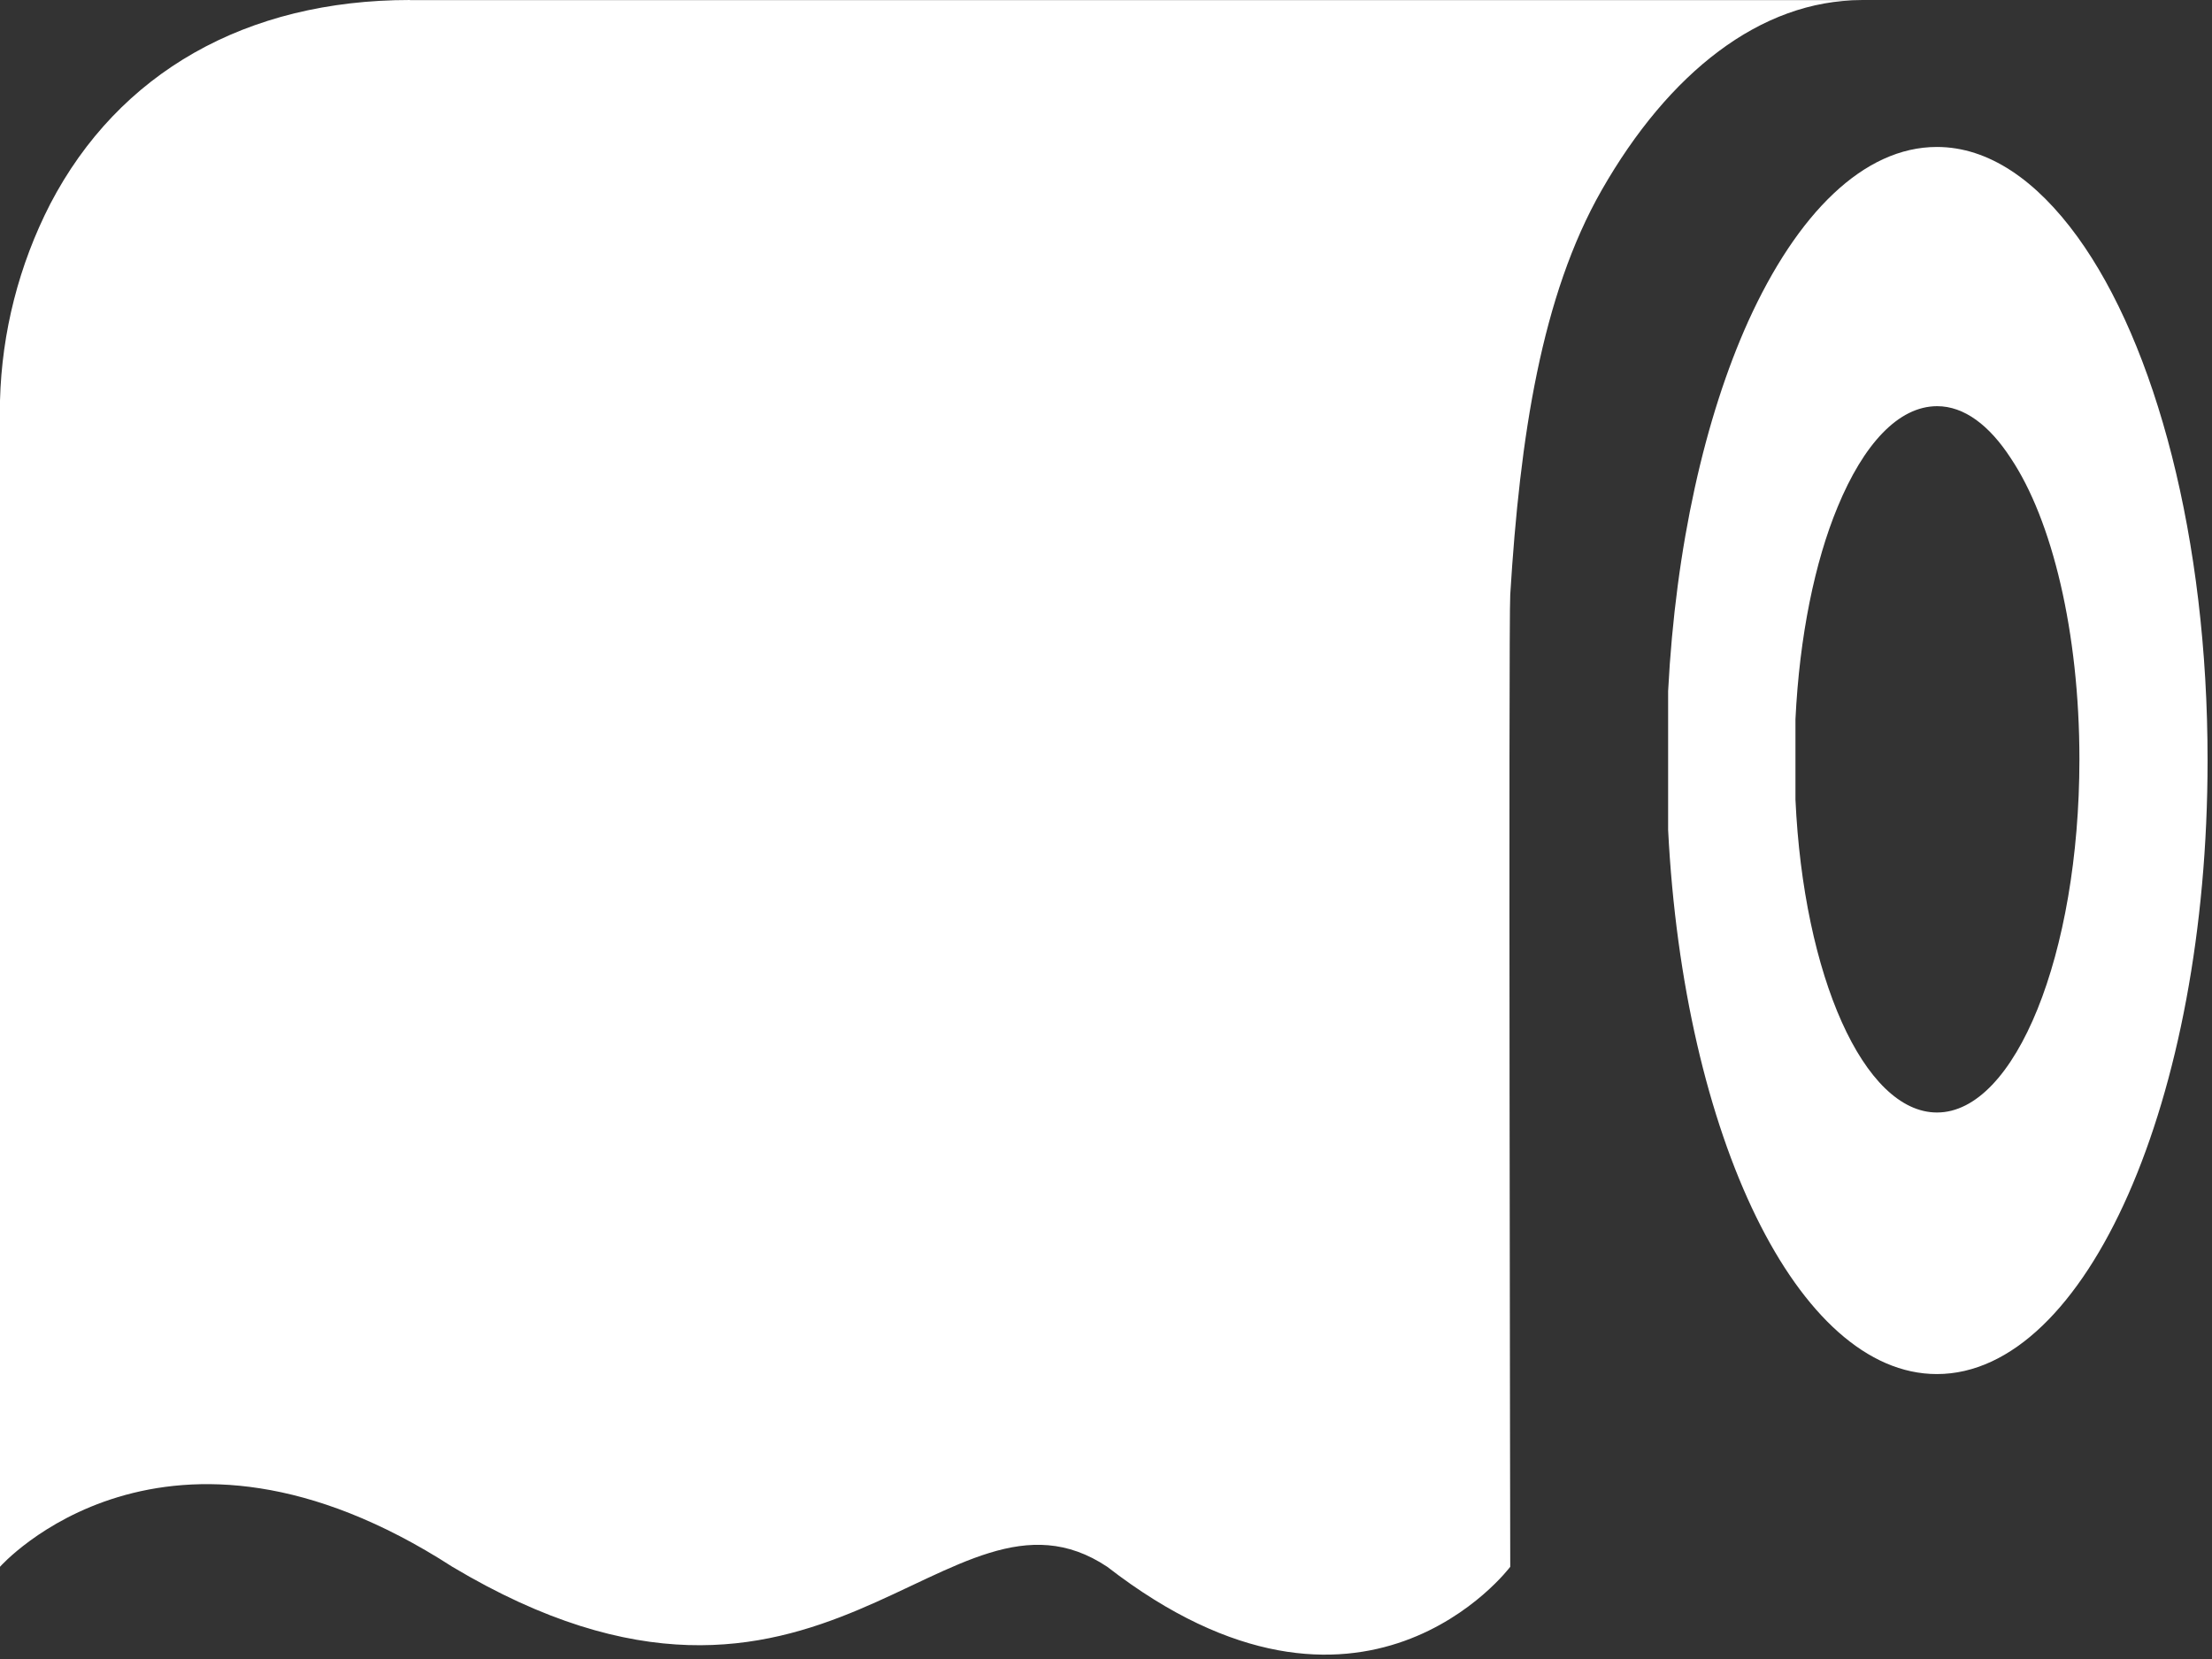 <svg width="16" height="12" viewBox="0 0 16 12" fill="none" xmlns="http://www.w3.org/2000/svg">
<rect x="0" y="0" width="16" height="12" fill="#333333" stroke="none"/>
<path fill-rule="evenodd" clip-rule="evenodd" d="M2.965 0C1.781 0 0.859 0.524 0.363 1.476C0.137 1.917 0.013 2.402 0 2.897V11.333C0 11.333 1.187 9.988 3.272 11.333C5.949 12.932 6.851 10.562 8.009 11.333C9.854 12.763 10.924 11.333 10.924 11.333C10.924 11.333 10.911 4.481 10.924 4.302C10.994 3.158 11.15 2.138 11.585 1.376C12.07 0.527 12.733 0.001 13.466 0.001H2.965V0Z" fill="white"/>
<path fill-rule="evenodd" clip-rule="evenodd" d="M15.027 1.713C14.73 1.304 14.384 1.063 14.01 1.063C13.48 1.063 12.999 1.545 12.646 2.323C12.332 3.019 12.12 3.953 12.066 4.999V6.003C12.178 8.218 13.004 9.939 14.01 9.939C15.091 9.939 15.968 7.953 15.968 5.501C15.969 3.895 15.592 2.492 15.027 1.713V1.713ZM14.011 8.047C13.481 8.047 13.045 7.056 12.987 5.783V5.203C13.016 4.602 13.127 4.064 13.292 3.667C13.479 3.214 13.731 2.938 14.012 2.938C14.207 2.938 14.389 3.075 14.545 3.315C14.843 3.761 15.041 4.571 15.041 5.494C15.04 6.904 14.577 8.047 14.011 8.047V8.047Z" fill="white"/>
</svg>
